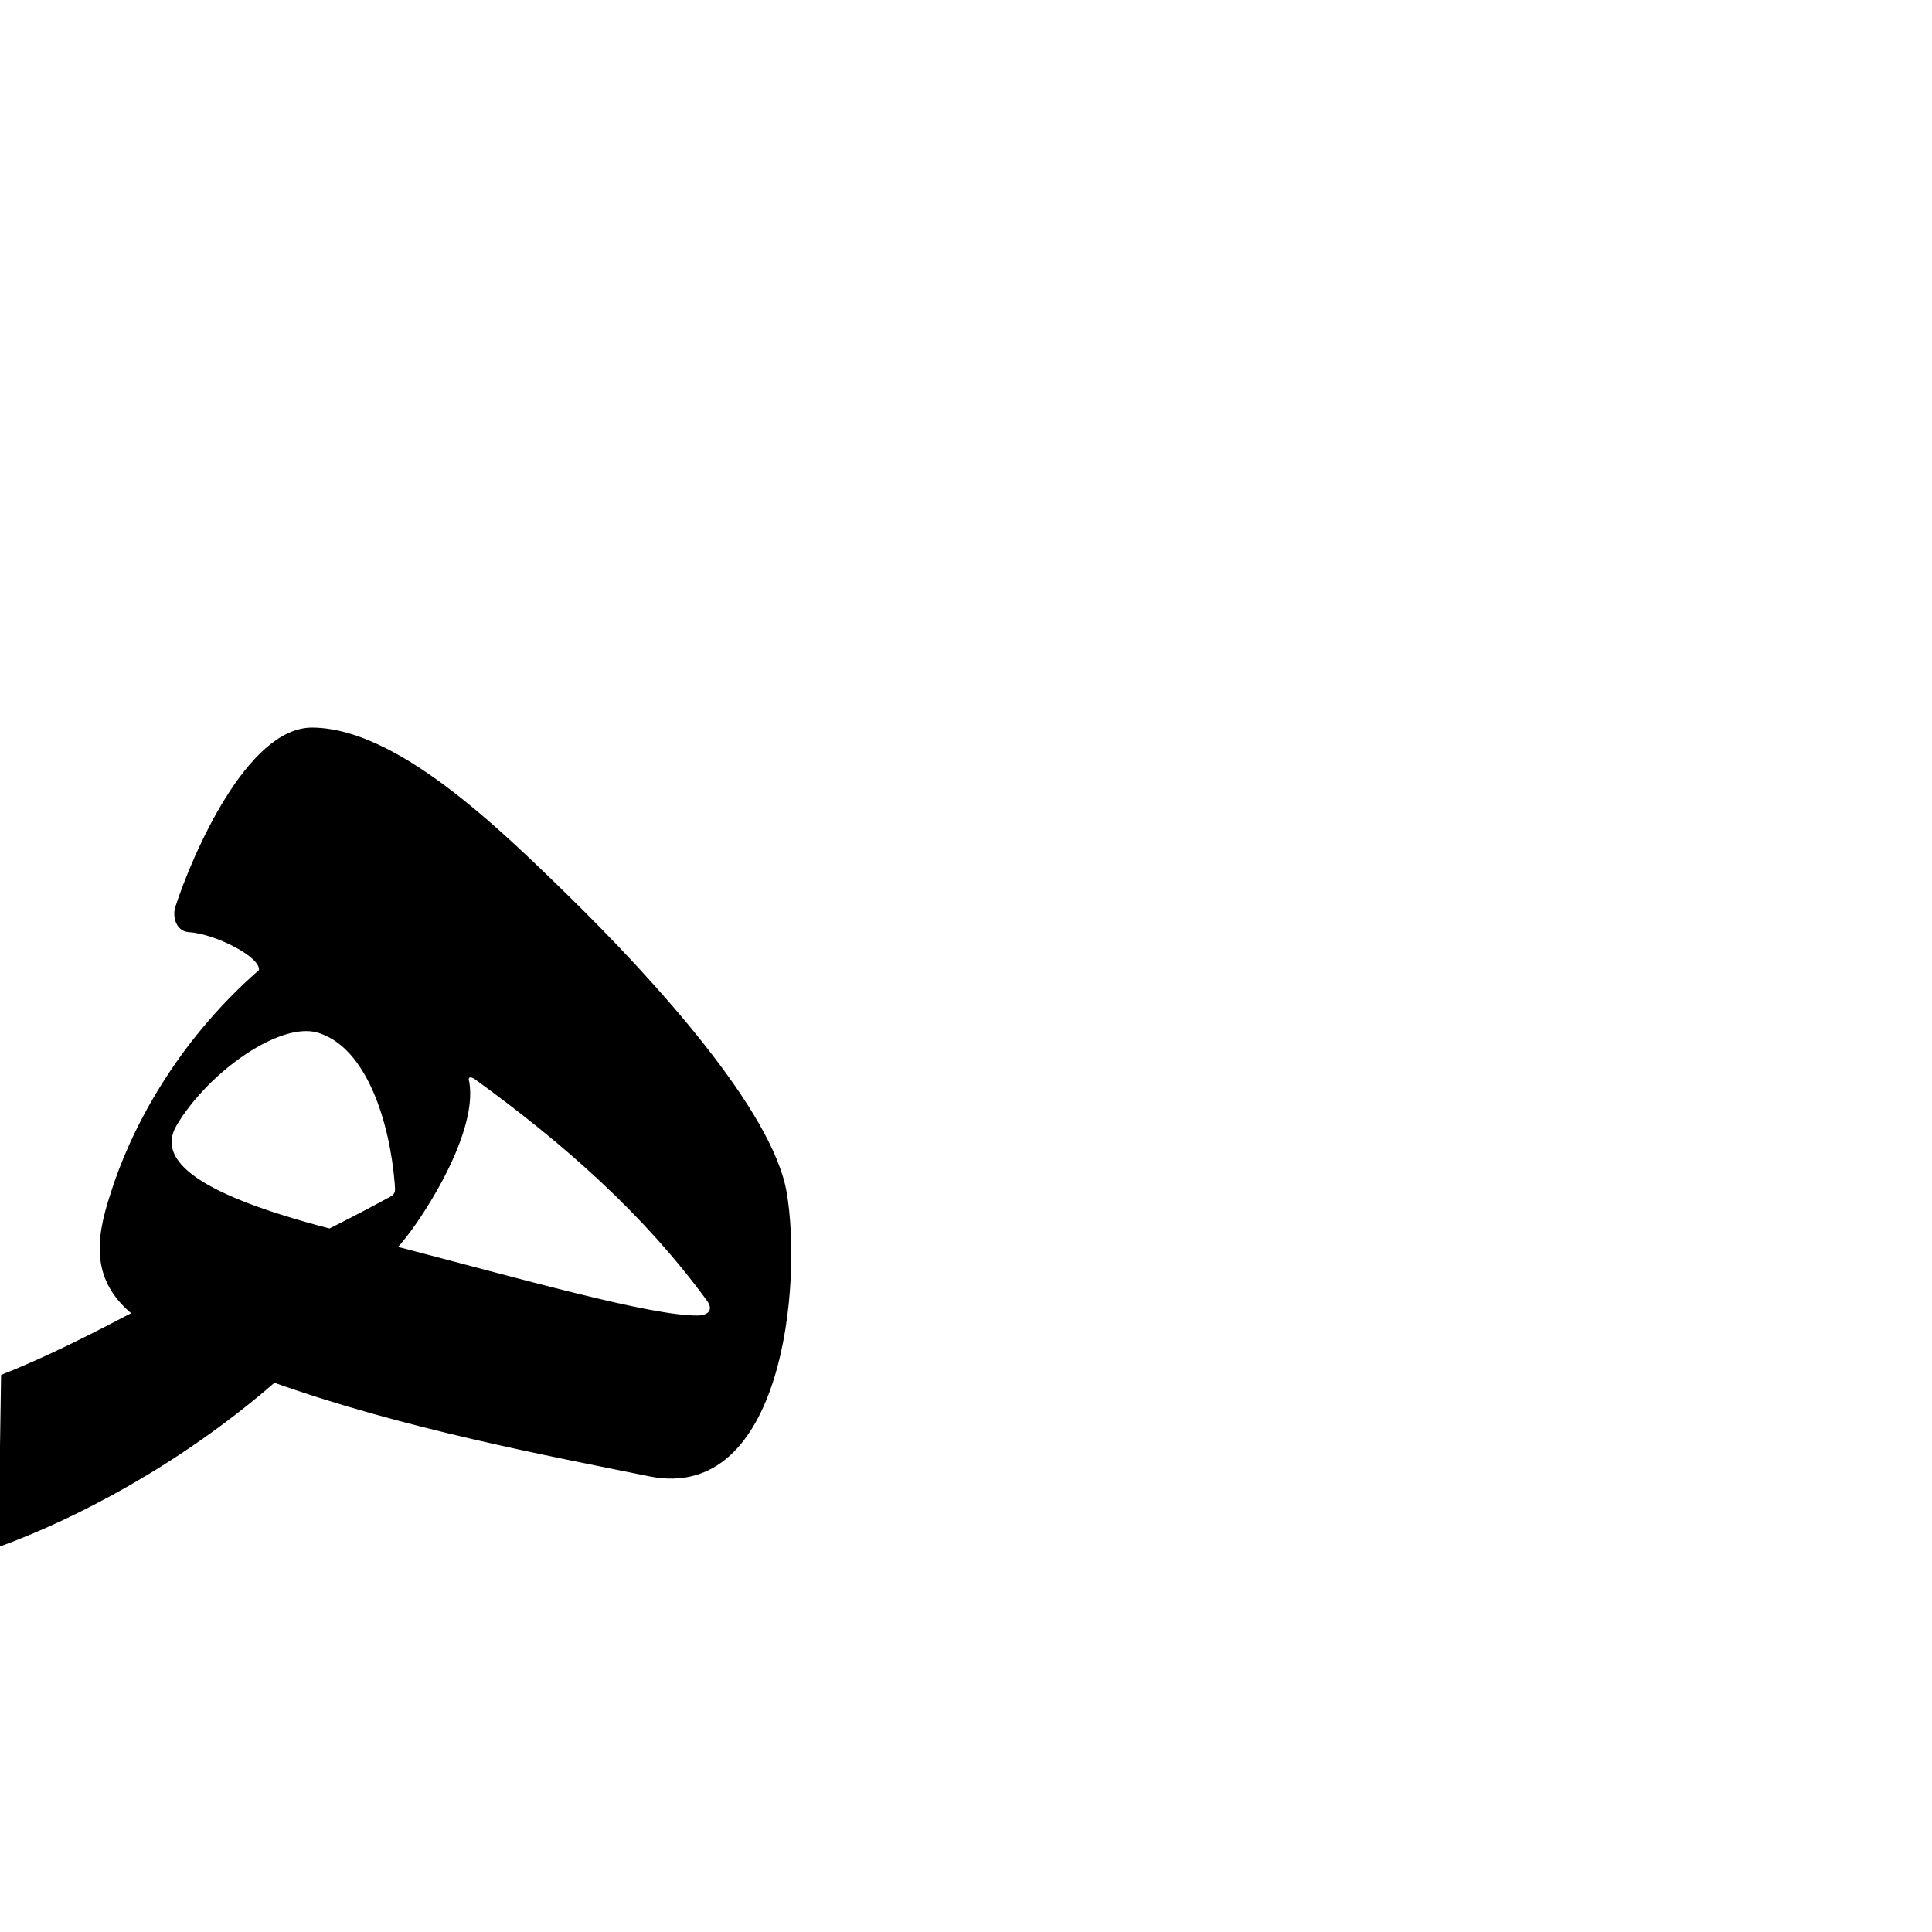 <?xml version="1.0" encoding="UTF-8" standalone="no"?>
<!-- Created with Inkscape (http://www.inkscape.org/) -->

<svg
   xmlns:dc="http://purl.org/dc/elements/1.1/"
   xmlns:cc="http://creativecommons.org/ns#"
   xmlns:rdf="http://www.w3.org/1999/02/22-rdf-syntax-ns#"
   xmlns:svg="http://www.w3.org/2000/svg"
   xmlns="http://www.w3.org/2000/svg"
   xmlns:sodipodi="http://sodipodi.sourceforge.net/DTD/sodipodi-0.dtd"
   xmlns:inkscape="http://www.inkscape.org/namespaces/inkscape"
   version="1.0"
   width="1000"
   height="1000"
   id="svg5496"
   sodipodi:version="0.32"
   inkscape:version="0.47pre0 r21549"
   sodipodi:docname="heh.init.svg"
   inkscape:output_extension="org.inkscape.output.svg.inkscape">
  <sodipodi:namedview
     inkscape:window-height="618"
     inkscape:pageshadow="2"
     inkscape:pageopacity="0.0"
     borderopacity="1.0"
     bordercolor="#666666"
     pagecolor="#ffffff"
     id="base"
     showgrid="false"
     showguides="true"
     inkscape:guide-bbox="true"
     inkscape:zoom="0.64205296"
     inkscape:cx="773.51782"
     inkscape:cy="464.0706"
     inkscape:window-x="0"
     inkscape:window-y="25"
     inkscape:current-layer="svg5496">
    <sodipodi:guide
       orientation="horizontal"
       position="200"
       id="guide5596" />
  </sodipodi:namedview>
  <defs
     id="defs5498">
    <inkscape:perspective
       sodipodi:type="inkscape:persp3d"
       inkscape:vp_x="0 : 500 : 1"
       inkscape:vp_y="0 : 1000 : 0"
       inkscape:vp_z="1000 : 500 : 1"
       inkscape:persp3d-origin="500 : 333.33333 : 1"
       id="perspective2849" />
    <inkscape:perspective
       id="perspective2838"
       inkscape:persp3d-origin="0.5 : 0.33333333 : 1"
       inkscape:vp_z="1 : 0.5 : 1"
       inkscape:vp_y="0 : 1000 : 0"
       inkscape:vp_x="0 : 0.5 : 1"
       sodipodi:type="inkscape:persp3d" />
  </defs>
  <g
     id="layer1"
     transform="translate(-531.109,74.219)" />
  <path
     style="color:#000000;fill:#000000;stroke:#000000;stroke-width:1px;stroke-linecap:butt;stroke-linejoin:miter;stroke-miterlimit:4;stroke-opacity:1;stroke-dasharray:none;stroke-dashoffset:0;marker:none;visibility:visible;display:inline;overflow:visible;enable-background:accumulate"
     d="m 91.204,469.594 c -1.479,4.596 0.256,11.992 6.531,12.375 13.777,0.841 38.374,13.205 36.733,20.416 -44.193,38.6 -67.166,84.548 -76.939,116.052 -7.988,24.197 -9.354,44.335 11.24,61.381 -19.502,10.178 -43.872,22.811 -67.724,32.153 L -0.265,800 C 38.372,785.939 92.558,758.063 141.946,715.15 c 66.721,23.802 141.678,37.845 194.167,48.488 68.52,13.892 78.736,-99.04 70.559,-146.482 -7.278,-42.227 -68.078,-109.433 -113.375,-153.688 -36.025,-35.195 -88.411,-86.166 -131.688,-86.375 -33.272,-0.161 -61.598,65.463 -70.406,92.5 z m 67.437,63.594 c 2.132,0.016 4.14,0.289 6,0.844 25.756,7.677 37.646,47.203 40.167,78.599 0.299,3.725 0.565,5.506 -2.654,7.261 -11.111,6.056 -20.352,10.883 -31.567,16.501 -65.002,-16.928 -91.469,-34.405 -79.445,-54.455 15.027,-25.059 46.891,-48.901 67.5,-48.75 z m 87.518,25.048 c 46.972,34.067 87.704,70.275 120.173,114.703 3.754,5.136 0.566,8.384 -5.097,8.467 -24.135,0.356 -92.158,-19.123 -156.162,-35.758 9.199,-9.123 42.135,-57.441 37.337,-85.578 -1.127,-3.179 1.245,-3.651 3.749,-1.835 z"
     id="path3007"
     sodipodi:nodetypes="csccccccssssccssscsccssccs" />
</svg>
